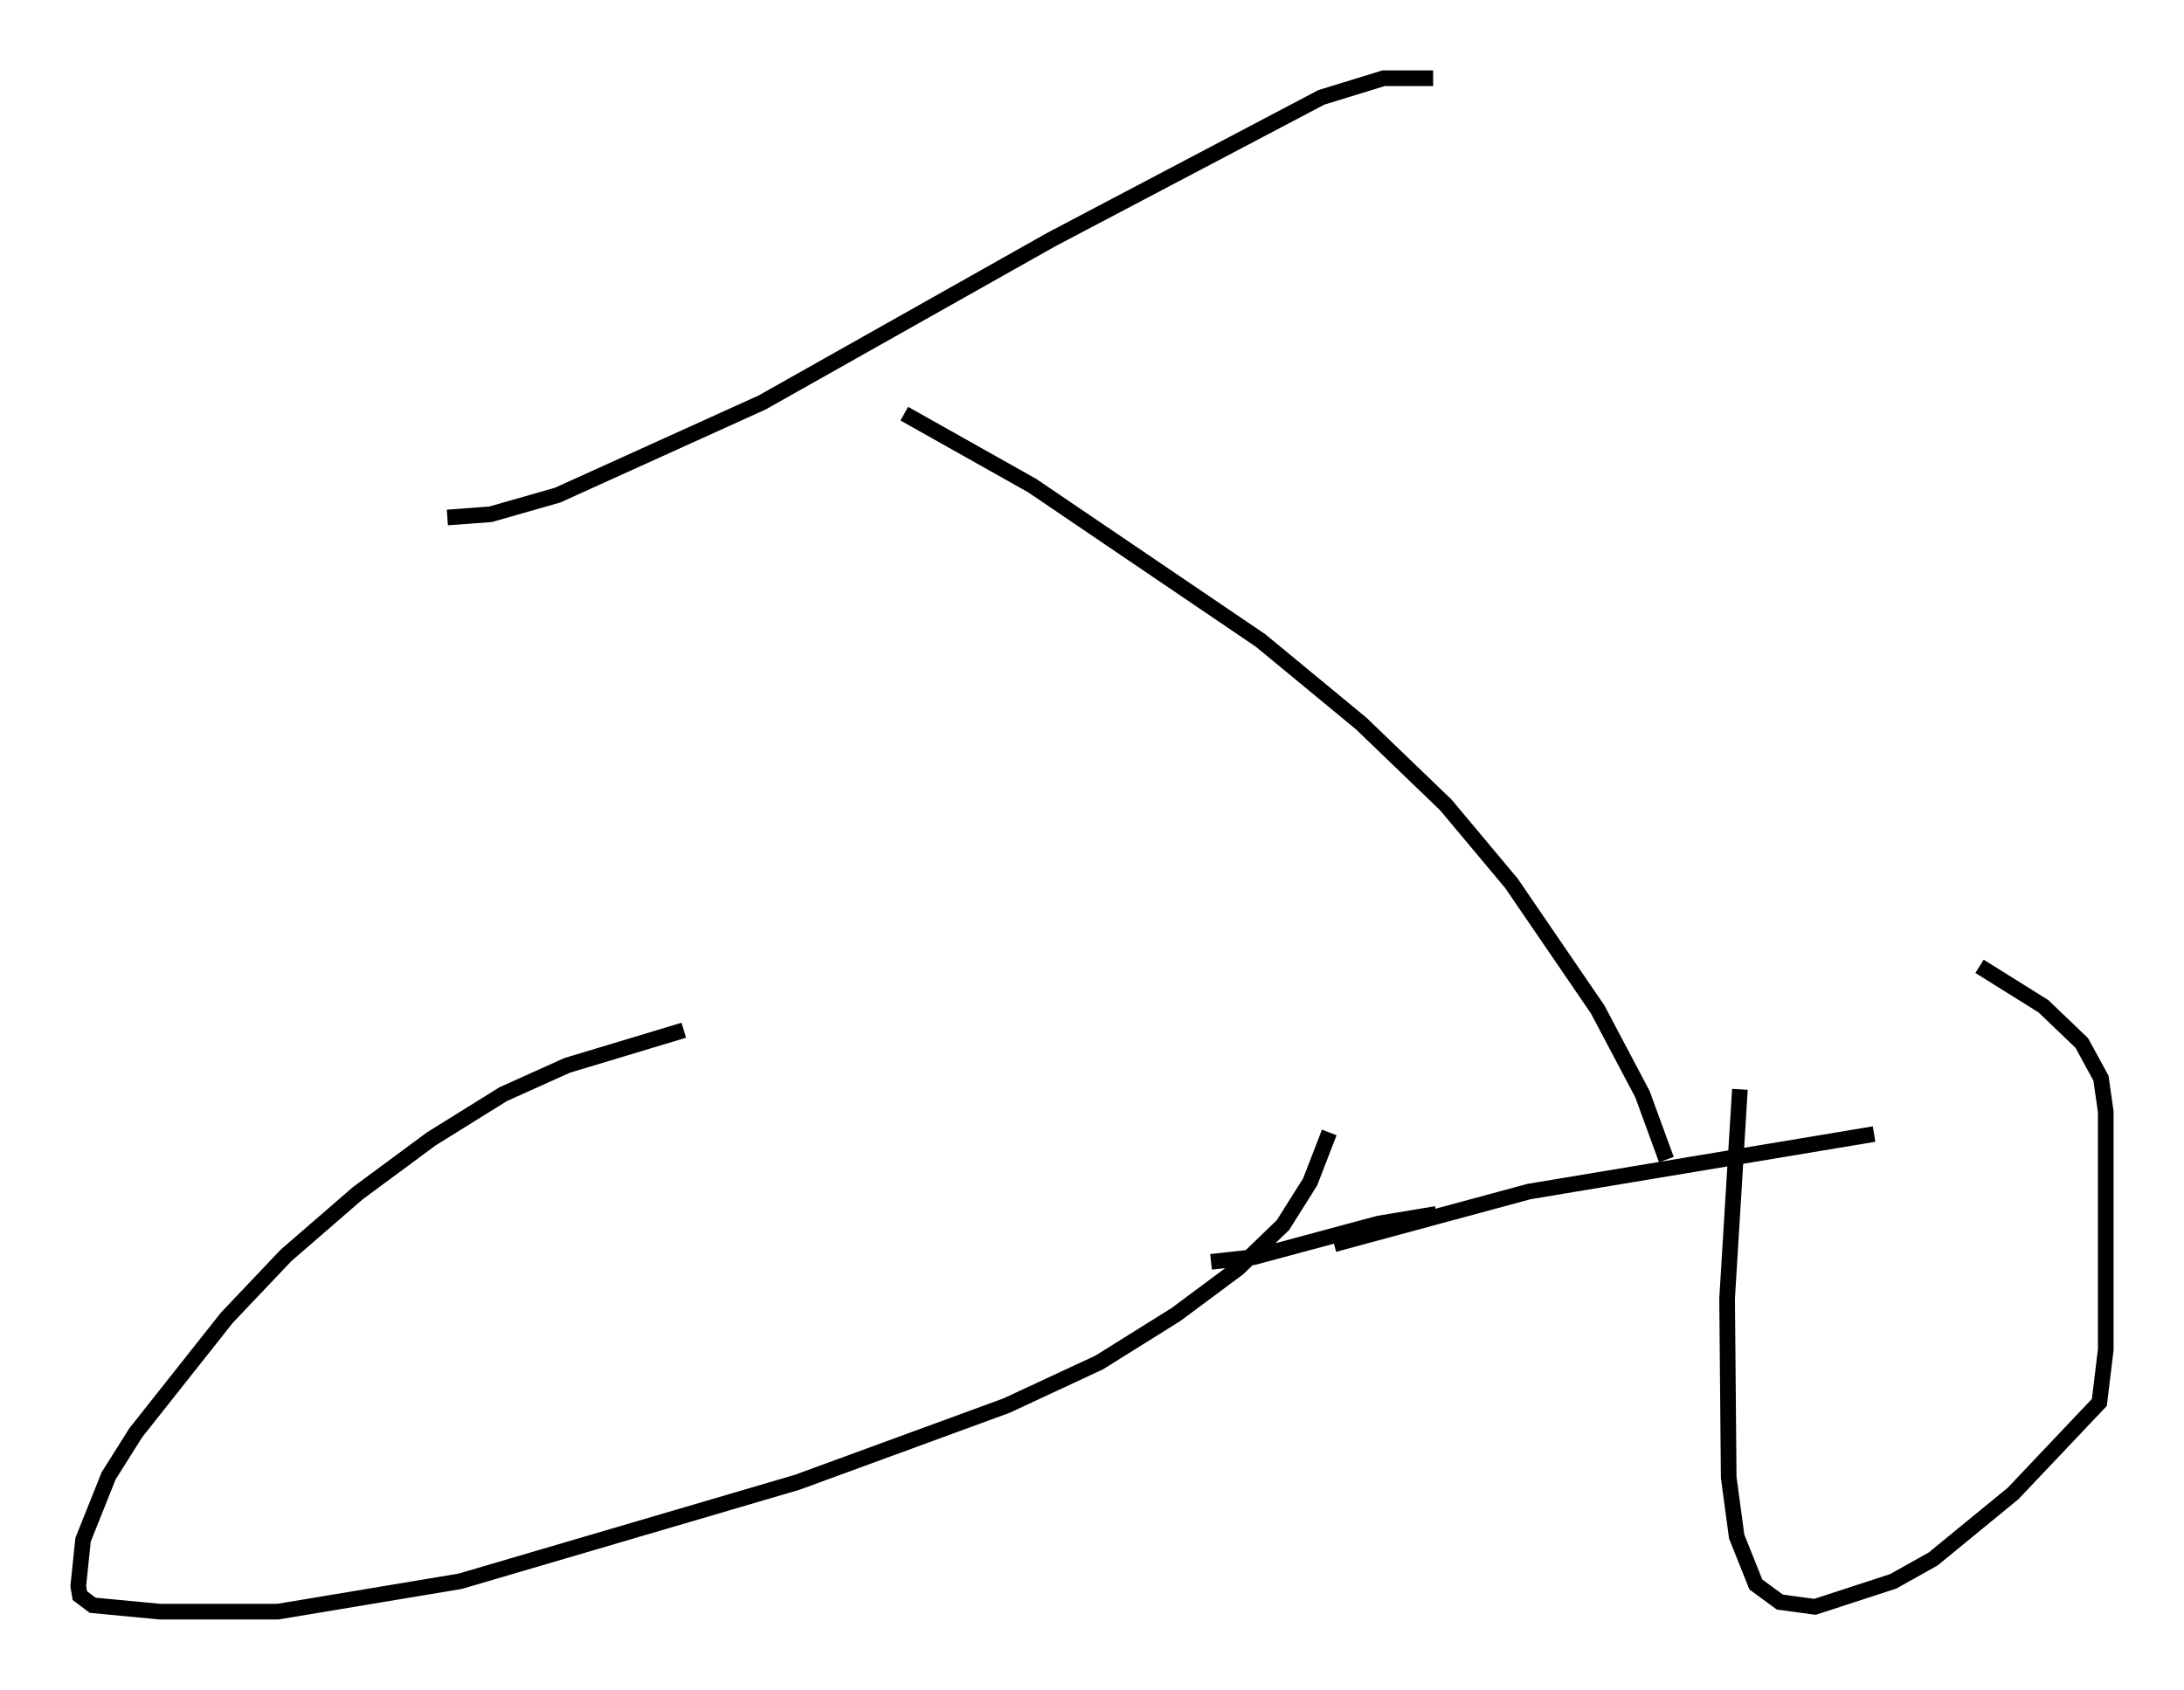 <?xml version="1.0" encoding="utf-8" ?>
<svg baseProfile="full" height="108.001" version="1.1" width="139.545" xmlns="http://www.w3.org/2000/svg" xmlns:ev="http://www.w3.org/2001/xml-events" xmlns:xlink="http://www.w3.org/1999/xlink"><defs /><rect fill="white" height="108.001" width="139.545" x="0" y="0" /><path d="M60.228, 64.617 m-16.538, 1.225 l-7.452, 2.246 -4.083, 1.838 l-4.594, 2.858 -4.696, 3.471 l-4.594, 3.981 -3.777, 3.981 l-5.819, 7.35 -1.735, 2.756 l-1.633, 4.083 -0.306, 2.96 l0.102, 0.613 0.817, 0.613 l4.288, 0.408 7.554, 0.0 l11.638, -1.94 21.54, -6.329 l13.373, -4.9 5.921, -2.756 l4.9, -3.063 3.981, -2.96 l2.858, -2.756 1.735, -2.756 l1.225, -3.165 m26.236, -2.756 l-0.817, 13.373 0.102, 11.433 l0.51, 3.777 1.225, 3.063 l1.531, 1.123 2.246, 0.306 l5.002, -1.633 2.552, -1.429 l5.104, -4.185 5.513, -5.819 l0.408, -3.369 0.0, -15.211 l-0.306, -2.144 -1.225, -2.246 l-2.45, -2.348 -4.083, -2.552 m-49.103, 18.886 l2.756, -0.306 7.963, -2.144 l3.675, -0.613 m-6.533, 1.94 l12.454, -3.369 22.05, -3.675 m-13.271, 1.633 l-1.531, -4.185 -2.858, -5.41 l-5.513, -8.065 -4.185, -5.002 l-5.41, -5.206 -6.431, -5.308 l-14.598, -9.902 -8.167, -4.594 m-29.196, 6.635 l2.756, -0.204 4.288, -1.225 l13.067, -5.921 18.477, -10.413 l17.252, -9.086 3.981, -1.225 l3.165, 0.0 " fill="none" stroke="black" stroke-width="1" /></svg>